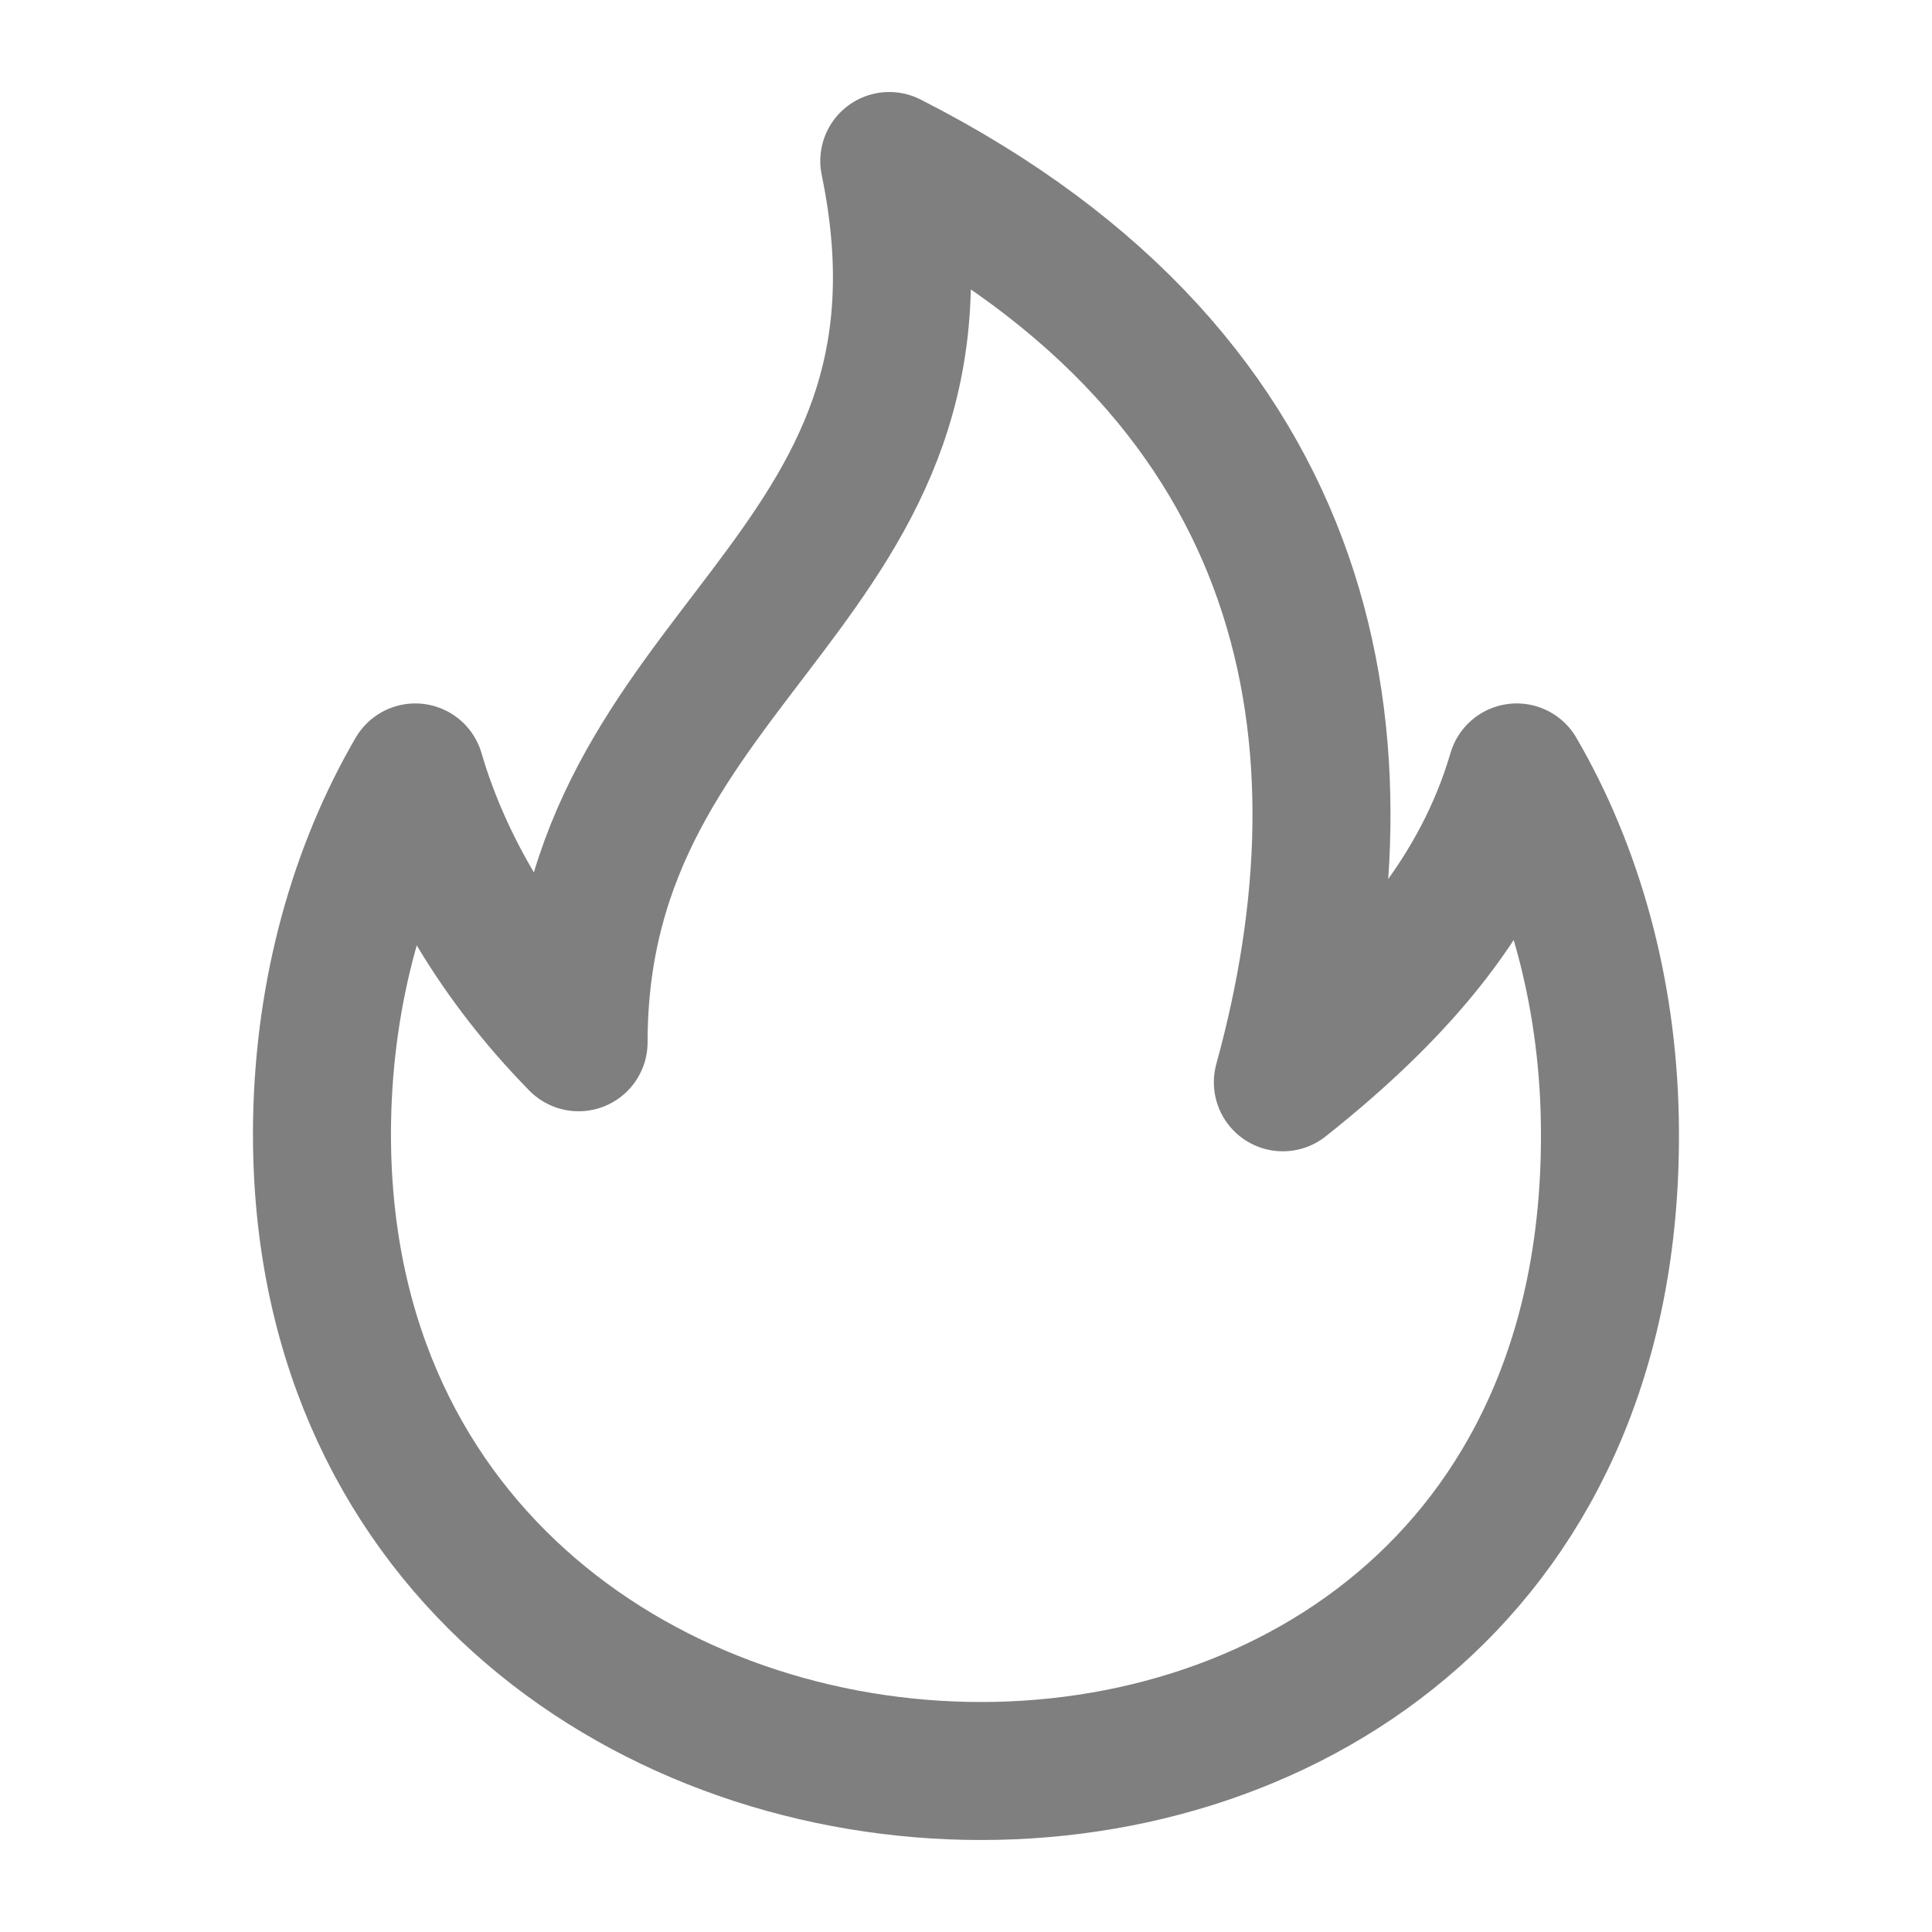 <svg width="21" height="21" viewBox="0 0 21 21" fill="none" xmlns="http://www.w3.org/2000/svg">
<g opacity="0.5">
<path fill-rule="evenodd" clip-rule="evenodd"
      d="M13.944 11.764C15.228 10.745 16.104 9.701 16.486 8.396C17.099 9.448 17.473 10.753 17.498 12.173C17.672 21.891 3.338 21.323 3.501 12.173C3.527 10.753 3.901 9.448 4.514 8.396C4.814 9.422 5.42 10.444 6.289 11.329C6.289 7.014 10.622 6.361 9.666 1.75C14.375 4.146 14.952 8.104 13.944 11.764Z" stroke="currentColor" stroke-width="1.5" stroke-miterlimit="22.926" stroke-linecap="round" stroke-linejoin="round"/>
</g>
</svg>
